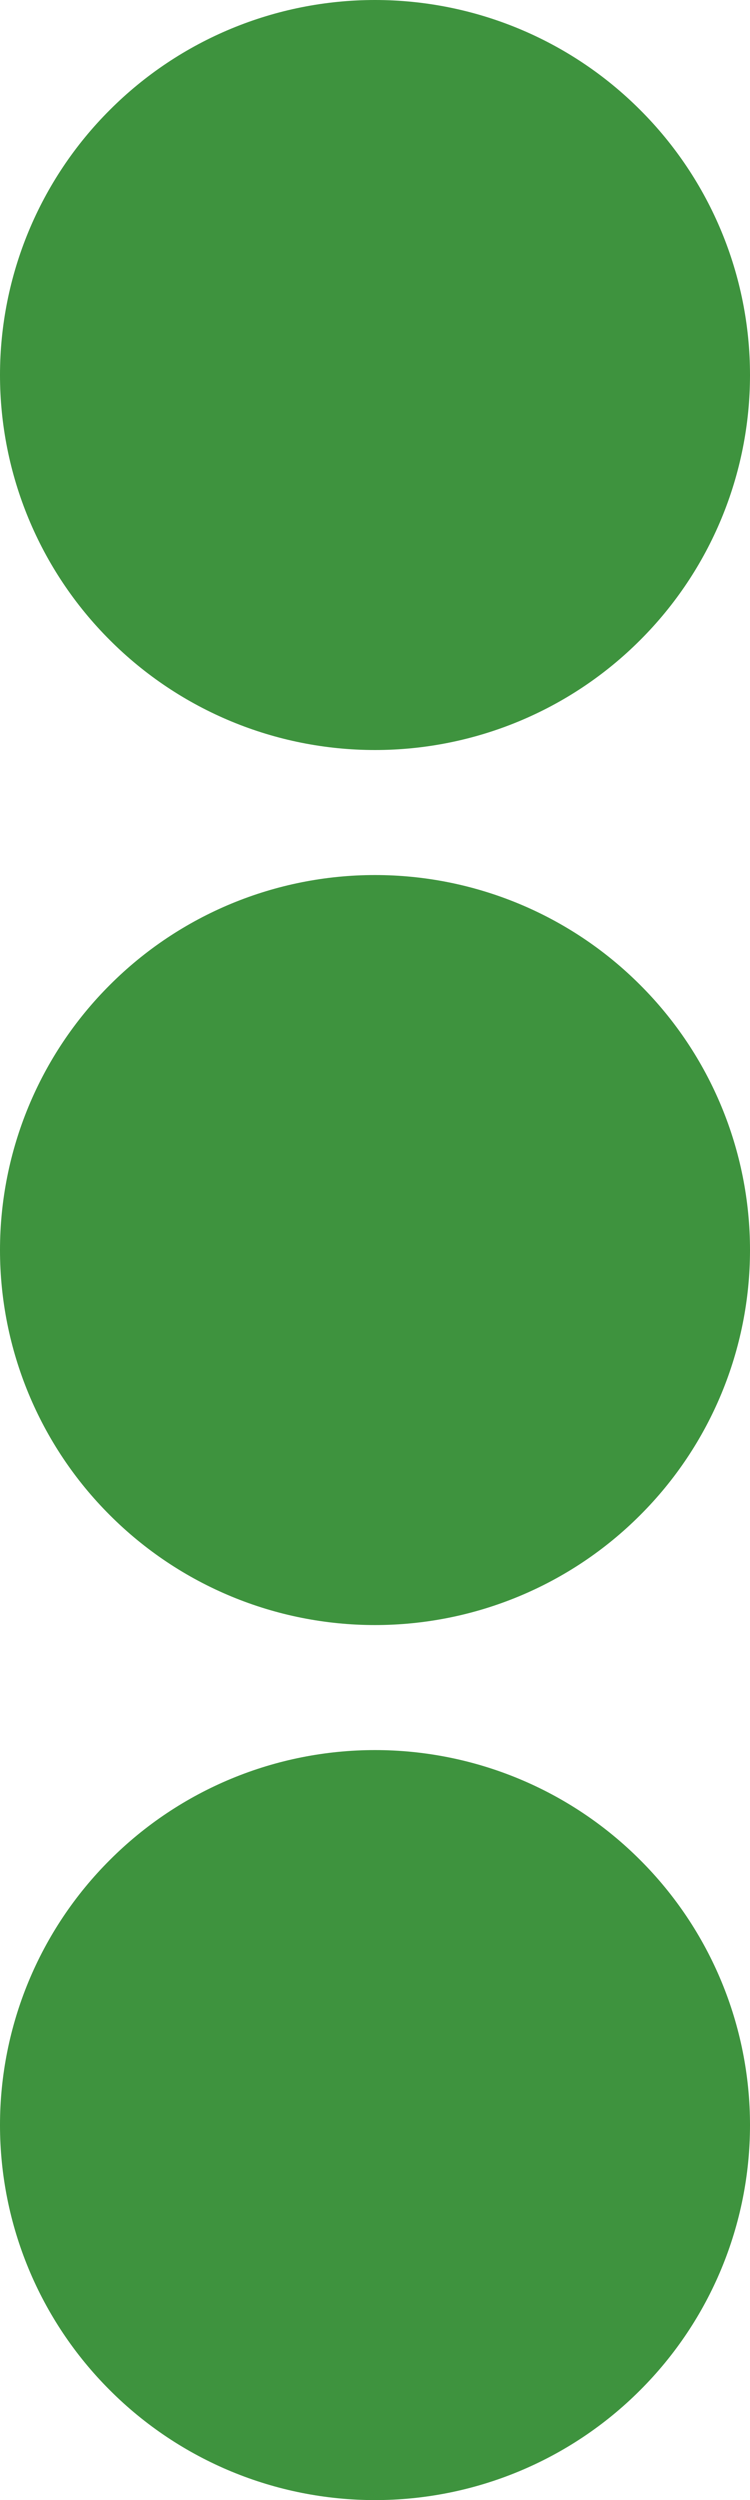 <svg width="6" height="20" viewBox="0 0 6 20" fill="none" xmlns="http://www.w3.org/2000/svg">
<path d="M3 6C2.204 6 1.441 5.684 0.879 5.121C0.316 4.559 0 3.796 0 3C0 2.204 0.316 1.441 0.879 0.879C1.441 0.316 2.204 0 3 0C3.796 0 4.559 0.316 5.121 0.879C5.684 1.441 6 2.204 6 3C6 3.796 5.684 4.559 5.121 5.121C4.559 5.684 3.796 6 3 6ZM3 20C2.204 20 1.441 19.684 0.879 19.121C0.316 18.559 0 17.796 0 17C0 16.204 0.316 15.441 0.879 14.879C1.441 14.316 2.204 14 3 14C3.796 14 4.559 14.316 5.121 14.879C5.684 15.441 6 16.204 6 17C6 17.796 5.684 18.559 5.121 19.121C4.559 19.684 3.796 20 3 20ZM3 13C2.204 13 1.441 12.684 0.879 12.121C0.316 11.559 0 10.796 0 10C0 9.204 0.316 8.441 0.879 7.879C1.441 7.316 2.204 7 3 7C3.796 7 4.559 7.316 5.121 7.879C5.684 8.441 6 9.204 6 10C6 10.796 5.684 11.559 5.121 12.121C4.559 12.684 3.796 13 3 13Z" fill="#3E933E"/>
</svg>

